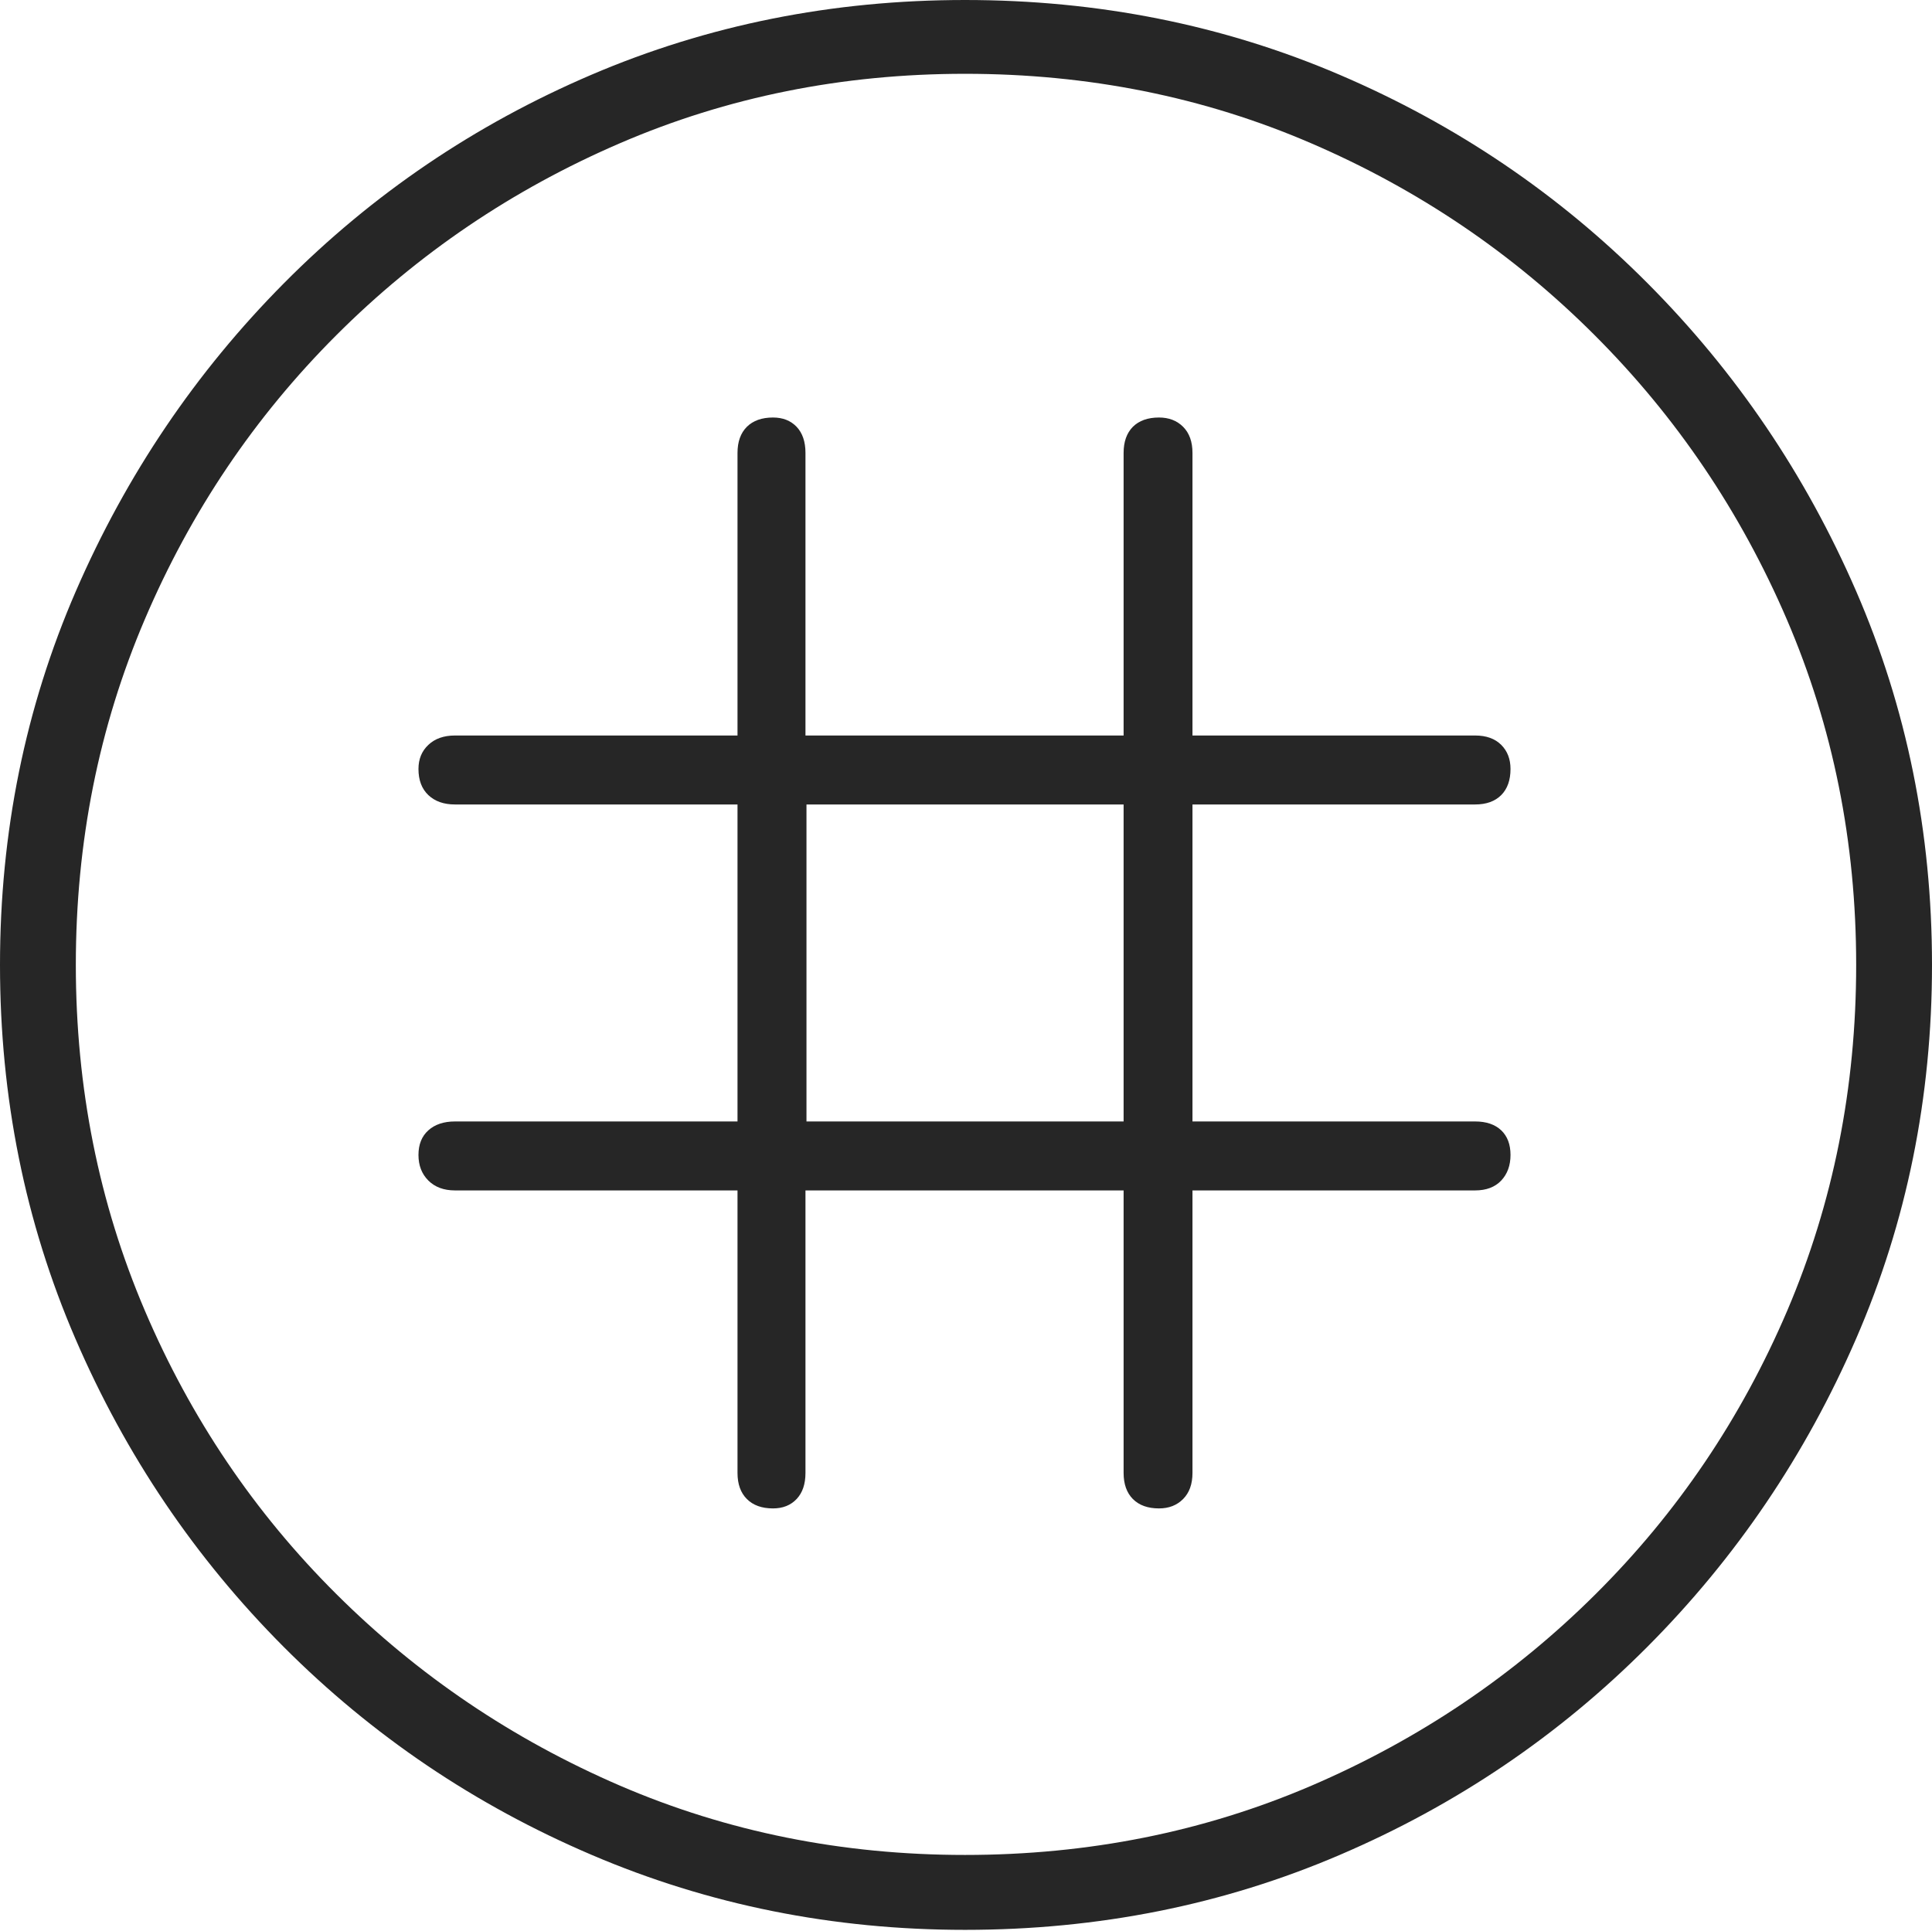 <?xml version="1.0" encoding="UTF-8"?>
<!--Generator: Apple Native CoreSVG 175-->
<!DOCTYPE svg
PUBLIC "-//W3C//DTD SVG 1.1//EN"
       "http://www.w3.org/Graphics/SVG/1.1/DTD/svg11.dtd">
<svg version="1.1" xmlns="http://www.w3.org/2000/svg" xmlns:xlink="http://www.w3.org/1999/xlink" width="19.16" height="19.15">
 <g>
  <rect height="19.15" opacity="0" width="19.16" x="0" y="0"/>
  <path d="M9.57 19.141Q11.553 19.141 13.286 18.398Q15.02 17.656 16.338 16.333Q17.656 15.01 18.408 13.276Q19.16 11.543 19.16 9.57Q19.16 7.598 18.408 5.864Q17.656 4.131 16.338 2.808Q15.02 1.484 13.286 0.742Q11.553 0 9.57 0Q7.598 0 5.864 0.742Q4.131 1.484 2.817 2.808Q1.504 4.131 0.752 5.864Q0 7.598 0 9.57Q0 11.543 0.747 13.276Q1.494 15.01 2.812 16.333Q4.131 17.656 5.869 18.398Q7.607 19.141 9.57 19.141ZM9.57 18.398Q7.744 18.398 6.147 17.71Q4.551 17.021 3.335 15.81Q2.119 14.6 1.436 12.998Q0.752 11.396 0.752 9.57Q0.752 7.744 1.436 6.143Q2.119 4.541 3.335 3.325Q4.551 2.109 6.147 1.421Q7.744 0.732 9.57 0.732Q11.406 0.732 13.003 1.421Q14.6 2.109 15.815 3.325Q17.031 4.541 17.72 6.143Q18.408 7.744 18.408 9.57Q18.408 11.396 17.725 12.998Q17.041 14.6 15.825 15.81Q14.609 17.021 13.008 17.71Q11.406 18.398 9.57 18.398ZM4.15 11.455Q4.15 11.611 4.248 11.709Q4.346 11.807 4.512 11.807L7.314 11.807L7.314 14.609Q7.314 14.775 7.407 14.868Q7.5 14.961 7.666 14.961Q7.812 14.961 7.9 14.868Q7.988 14.775 7.988 14.609L7.988 11.807L11.143 11.807L11.143 14.609Q11.143 14.775 11.235 14.868Q11.328 14.961 11.494 14.961Q11.641 14.961 11.733 14.868Q11.826 14.775 11.826 14.609L11.826 11.807L14.629 11.807Q14.795 11.807 14.888 11.709Q14.98 11.611 14.98 11.455Q14.98 11.299 14.888 11.211Q14.795 11.123 14.629 11.123L11.826 11.123L11.826 7.979L14.629 7.979Q14.795 7.979 14.888 7.886Q14.98 7.793 14.98 7.627Q14.98 7.48 14.888 7.388Q14.795 7.295 14.629 7.295L11.826 7.295L11.826 4.492Q11.826 4.326 11.733 4.233Q11.641 4.141 11.494 4.141Q11.328 4.141 11.235 4.233Q11.143 4.326 11.143 4.492L11.143 7.295L7.988 7.295L7.988 4.492Q7.988 4.326 7.9 4.233Q7.812 4.141 7.666 4.141Q7.5 4.141 7.407 4.233Q7.314 4.326 7.314 4.492L7.314 7.295L4.512 7.295Q4.346 7.295 4.248 7.388Q4.15 7.48 4.15 7.627Q4.15 7.793 4.248 7.886Q4.346 7.979 4.512 7.979L7.314 7.979L7.314 11.123L4.512 11.123Q4.346 11.123 4.248 11.211Q4.15 11.299 4.15 11.455ZM7.998 11.123L7.998 7.979L11.143 7.979L11.143 11.123Z" fill="rgba(0,0,0,0.85)"/>
 </g>
</svg>
